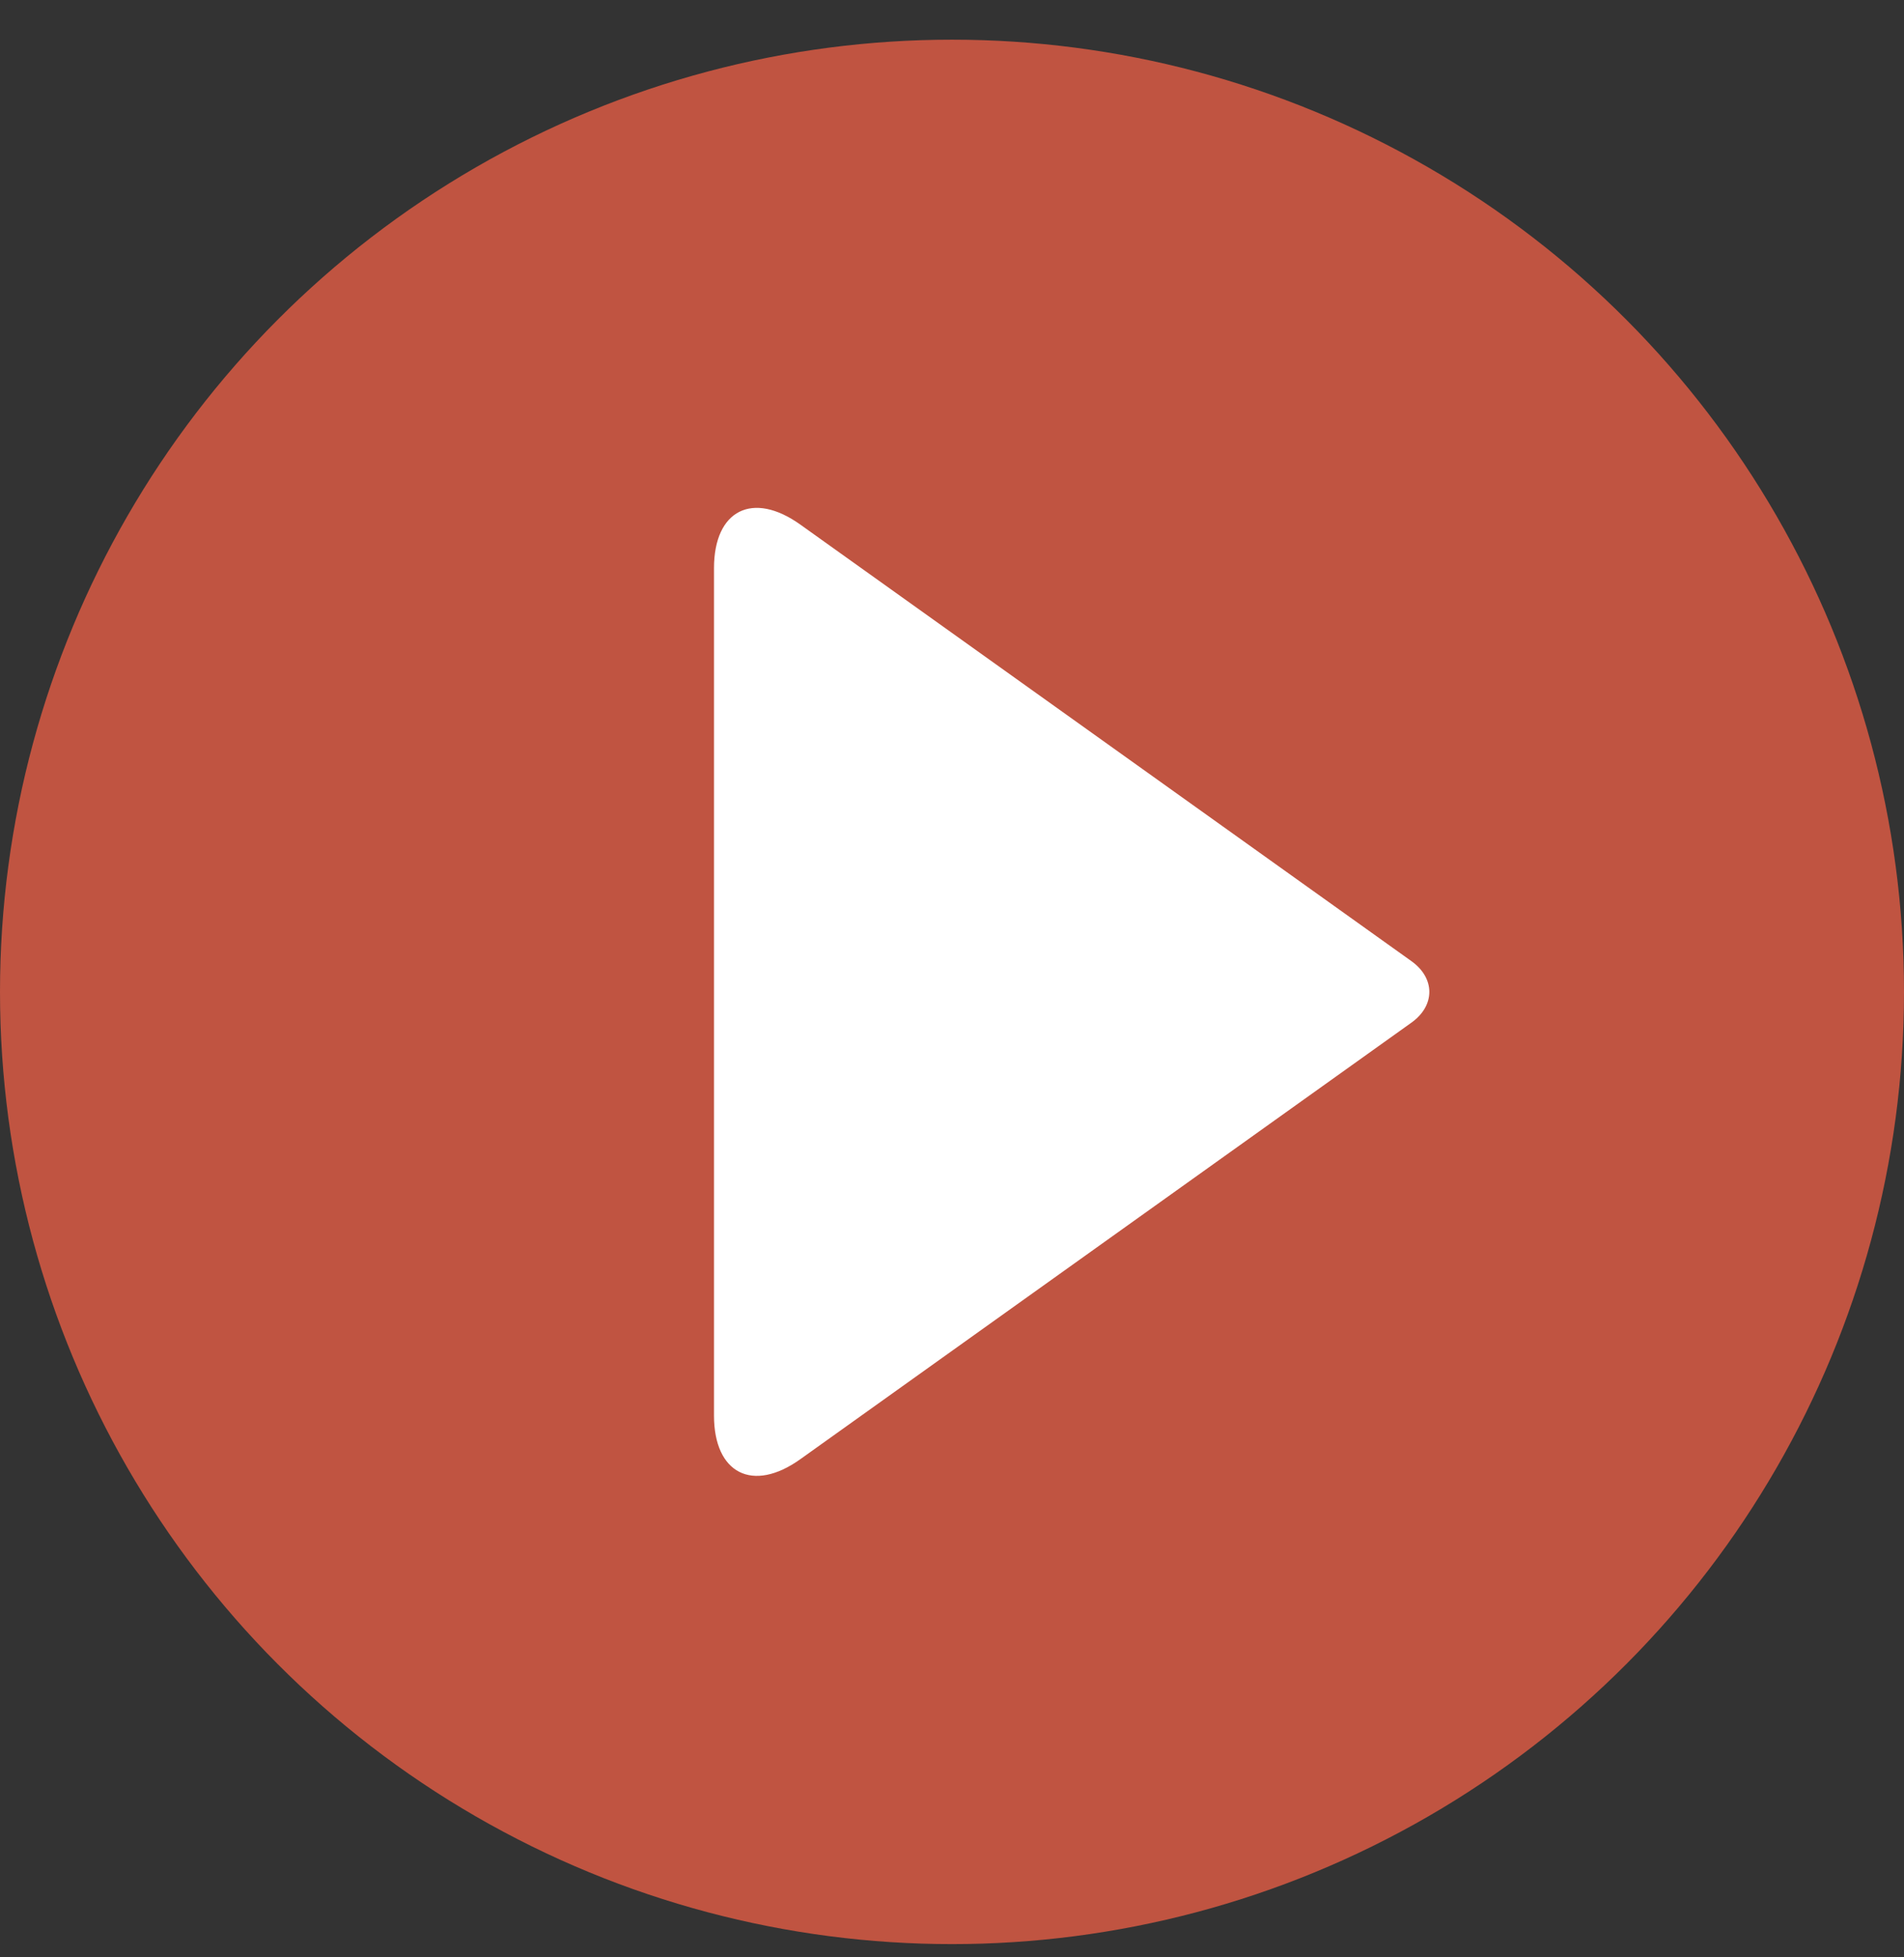 <?xml version="1.0" encoding="UTF-8"?>
<svg width="36px" height="37px" viewBox="0 0 36 37" version="1.1" xmlns="http://www.w3.org/2000/svg" xmlns:xlink="http://www.w3.org/1999/xlink">
    <rect x="0" y="0" width="36" height="37" fill="#333333" stroke="none"/>
    <!-- Generator: Sketch 42 (36781) - http://www.bohemiancoding.com/sketch -->
    <title>icon_videoPlay</title>
    <desc>Created with Sketch.</desc>
    <defs></defs>
    <g id="Symbols" stroke="none" stroke-width="1" fill="none" fill-rule="evenodd">
        <g id="icon_videoPlay">
            <circle id="Oval-11" fill-opacity="0.69" fill="#FF6347" cx="18" cy="18.75" r="18"></circle>
            <path d="M19.919,12.563 C20.24,12.114 20.757,12.11 21.081,12.563 L29.333,24.117 C29.978,25.019 29.602,25.75 28.509,25.75 L12.491,25.75 C11.391,25.75 11.024,25.017 11.667,24.117 L19.919,12.563 Z" id="Triangle-2" fill="#FFFFFF" transform="translate(20.5, 18.75) rotate(90) translate(-20.5, -18.75) "></path>
        </g>
    </g>
</svg>